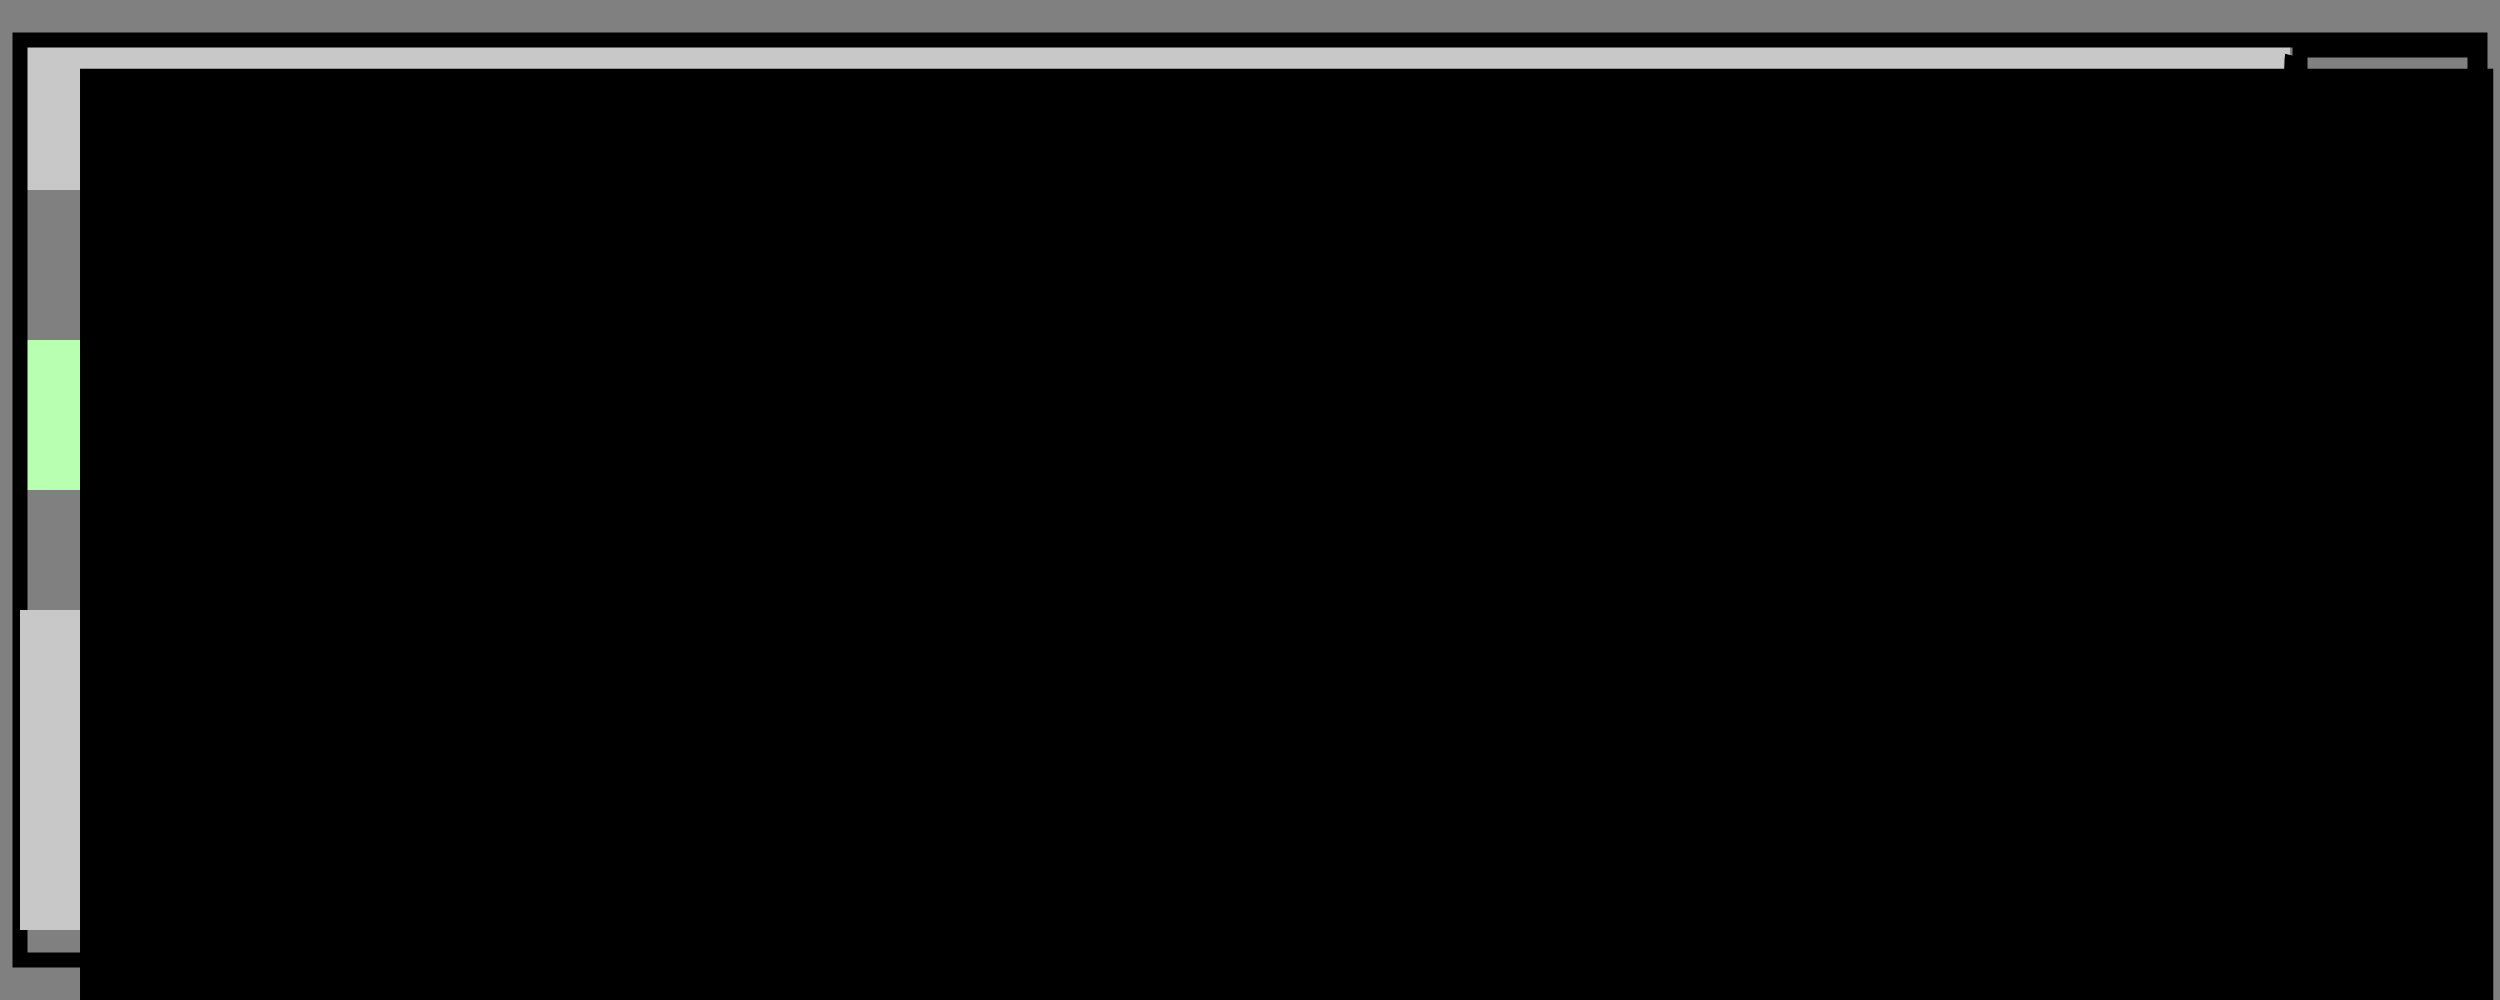 <?xml version="1.0" encoding="UTF-8" standalone="no"?>
<!-- Created with Inkscape (http://www.inkscape.org/) -->
<svg
   xmlns:dc="http://purl.org/dc/elements/1.1/"
   xmlns:cc="http://web.resource.org/cc/"
   xmlns:rdf="http://www.w3.org/1999/02/22-rdf-syntax-ns#"
   xmlns:svg="http://www.w3.org/2000/svg"
   xmlns="http://www.w3.org/2000/svg"
   xmlns:sodipodi="http://sodipodi.sourceforge.net/DTD/sodipodi-0.dtd"
   xmlns:inkscape="http://www.inkscape.org/namespaces/inkscape"
   width="250"
   height="100"
   id="svg2"
   sodipodi:version="0.32"
   inkscape:version="0.45.1"
   version="1.0"
   sodipodi:docbase="/home/chris/cs3300/plan"
   sodipodi:docname="layout_doc.svg"
   inkscape:output_extension="org.inkscape.output.svg.inkscape"
   inkscape:export-filename="/home/chris/cs3300/plan/layout_chat.png"
   inkscape:export-xdpi="145.45"
   inkscape:export-ydpi="145.45">
  <rect width="100%" height="100%" fill="#808080" stroke="none"/>
  <defs
     id="defs4" />
  <sodipodi:namedview
     id="base"
     pagecolor="#ffffff"
     bordercolor="#666666"
     borderopacity="1.0"
     gridtolerance="10000"
     guidetolerance="10"
     objecttolerance="10"
     inkscape:pageopacity="0.0"
     inkscape:pageshadow="2"
     inkscape:zoom="1"
     inkscape:cx="206.67392"
     inkscape:cy="67.489843"
     inkscape:document-units="px"
     inkscape:current-layer="layer1"
     width="250px"
     height="100px"
     borderlayer="true"
     inkscape:showpageshadow="false"
     inkscape:window-width="872"
     inkscape:window-height="627"
     inkscape:window-x="384"
     inkscape:window-y="53" />
  <g
     inkscape:label="Layer 1"
     inkscape:groupmode="layer"
     id="layer1">
    <rect
       style="opacity:1;fill:#b9ffb1;fill-opacity:1;stroke:none;stroke-width:1.5;stroke-miterlimit:4;stroke-dasharray:none;stroke-opacity:1"
       id="rect2233"
       width="227"
       height="15"
       x="2"
       y="34" />
    <rect
       y="4"
       x="2"
       height="15"
       width="227"
       id="rect3204"
       style="opacity:1;fill:#c8c8c8;fill-opacity:1;stroke:none;stroke-width:1.5;stroke-miterlimit:4;stroke-dasharray:none;stroke-opacity:1" />
    <rect
       style="opacity:1;fill:none;fill-opacity:1;stroke:#000000;stroke-width:1.5;stroke-miterlimit:4;stroke-dasharray:none;stroke-opacity:1"
       id="rect2160"
       width="246"
       height="92"
       x="2"
       y="4" />
    <rect
       style="opacity:1;fill:#c8c8c8;fill-opacity:1;stroke:none;stroke-width:1.5;stroke-miterlimit:4;stroke-dasharray:none;stroke-opacity:1"
       id="rect3206"
       width="227"
       height="32"
       x="2"
       y="61" />
    <flowRoot
       xml:space="preserve"
       id="flowRoot2162"
       transform="matrix(1.107,0,0,1.107,1.36,1.339)"><flowRegion
         id="flowRegion2164"><rect
           id="rect2166"
           width="218"
           height="113"
           x="6"
           y="5" /></flowRegion><flowPara
         id="flowPara2172"
         style="font-size:10px;font-weight:bold">Fruit ideas</flowPara><flowPara
         style="font-size:10px"
         id="flowPara2223">Pinapple</flowPara><flowPara
         style="font-size:10px"
         id="flowPara2225">Tomato (counts as a fruit? I th</flowPara><flowPara
         style="font-size:10px;font-weight:bold"
         id="flowPara2227">Deployment schedule</flowPara><flowPara
         style="font-size:10px"
         id="flowPara2229">We need to get the salad bar built by Thursday</flowPara></flowRoot>    <path
       style="fill:none;fill-rule:evenodd;stroke:#000000;stroke-width:1px;stroke-linecap:butt;stroke-linejoin:miter;stroke-opacity:1"
       d="M 229,5.5 C 228.5,7.5 229,94.5 229,94.5"
       id="path2200" />
    <rect
       style="opacity:1;fill:none;fill-opacity:1;stroke:#000000;stroke-width:1.5;stroke-miterlimit:4;stroke-dasharray:none;stroke-opacity:1"
       id="rect2202"
       width="17.5"
       height="18"
       x="230"
       y="5" />
    <rect
       style="opacity:1;fill:none;fill-opacity:1;stroke:#000000;stroke-width:1.5;stroke-miterlimit:4;stroke-dasharray:none;stroke-opacity:1"
       id="rect2204"
       width="17"
       height="17"
       x="230"
       y="78" />
    <path
       style="fill:none;fill-rule:evenodd;stroke:#000000;stroke-width:1px;stroke-linecap:butt;stroke-linejoin:miter;stroke-opacity:1"
       d="M 238,10 L 233,18 L 242.5,18 L 238,10 z "
       id="path2206" />
    <path
       style="fill:none;fill-rule:evenodd;stroke:#000000;stroke-width:1px;stroke-linecap:butt;stroke-linejoin:miter;stroke-opacity:1"
       d="M 234,83.5 L 242.5,83 L 238.5,90 L 234,83.5 z "
       id="path2208" />
    <rect
       style="opacity:1;fill:none;fill-opacity:1;stroke:#000000;stroke-width:1.5;stroke-miterlimit:4;stroke-dasharray:none;stroke-opacity:1"
       id="rect2210"
       width="16"
       height="39"
       x="230.5"
       y="37.5" />
    <path
       style="fill:none;fill-rule:evenodd;stroke:#000000;stroke-width:1px;stroke-linecap:butt;stroke-linejoin:miter;stroke-opacity:1"
       d="M 236.613,52.483 L 239.709,50.021"
       id="path2212"
       sodipodi:nodetypes="cc" />
    <path
       style="fill:none;fill-rule:evenodd;stroke:#000000;stroke-width:1px;stroke-linecap:butt;stroke-linejoin:miter;stroke-opacity:1"
       d="M 235.82,58.152 L 239.886,55.324"
       id="path2214" />
    <path
       style="fill:none;fill-rule:evenodd;stroke:#000000;stroke-width:1px;stroke-linecap:butt;stroke-linejoin:miter;stroke-opacity:1"
       d="M 236.174,62.572 L 239.356,60.274"
       id="path2216" />
  </g>
</svg>
